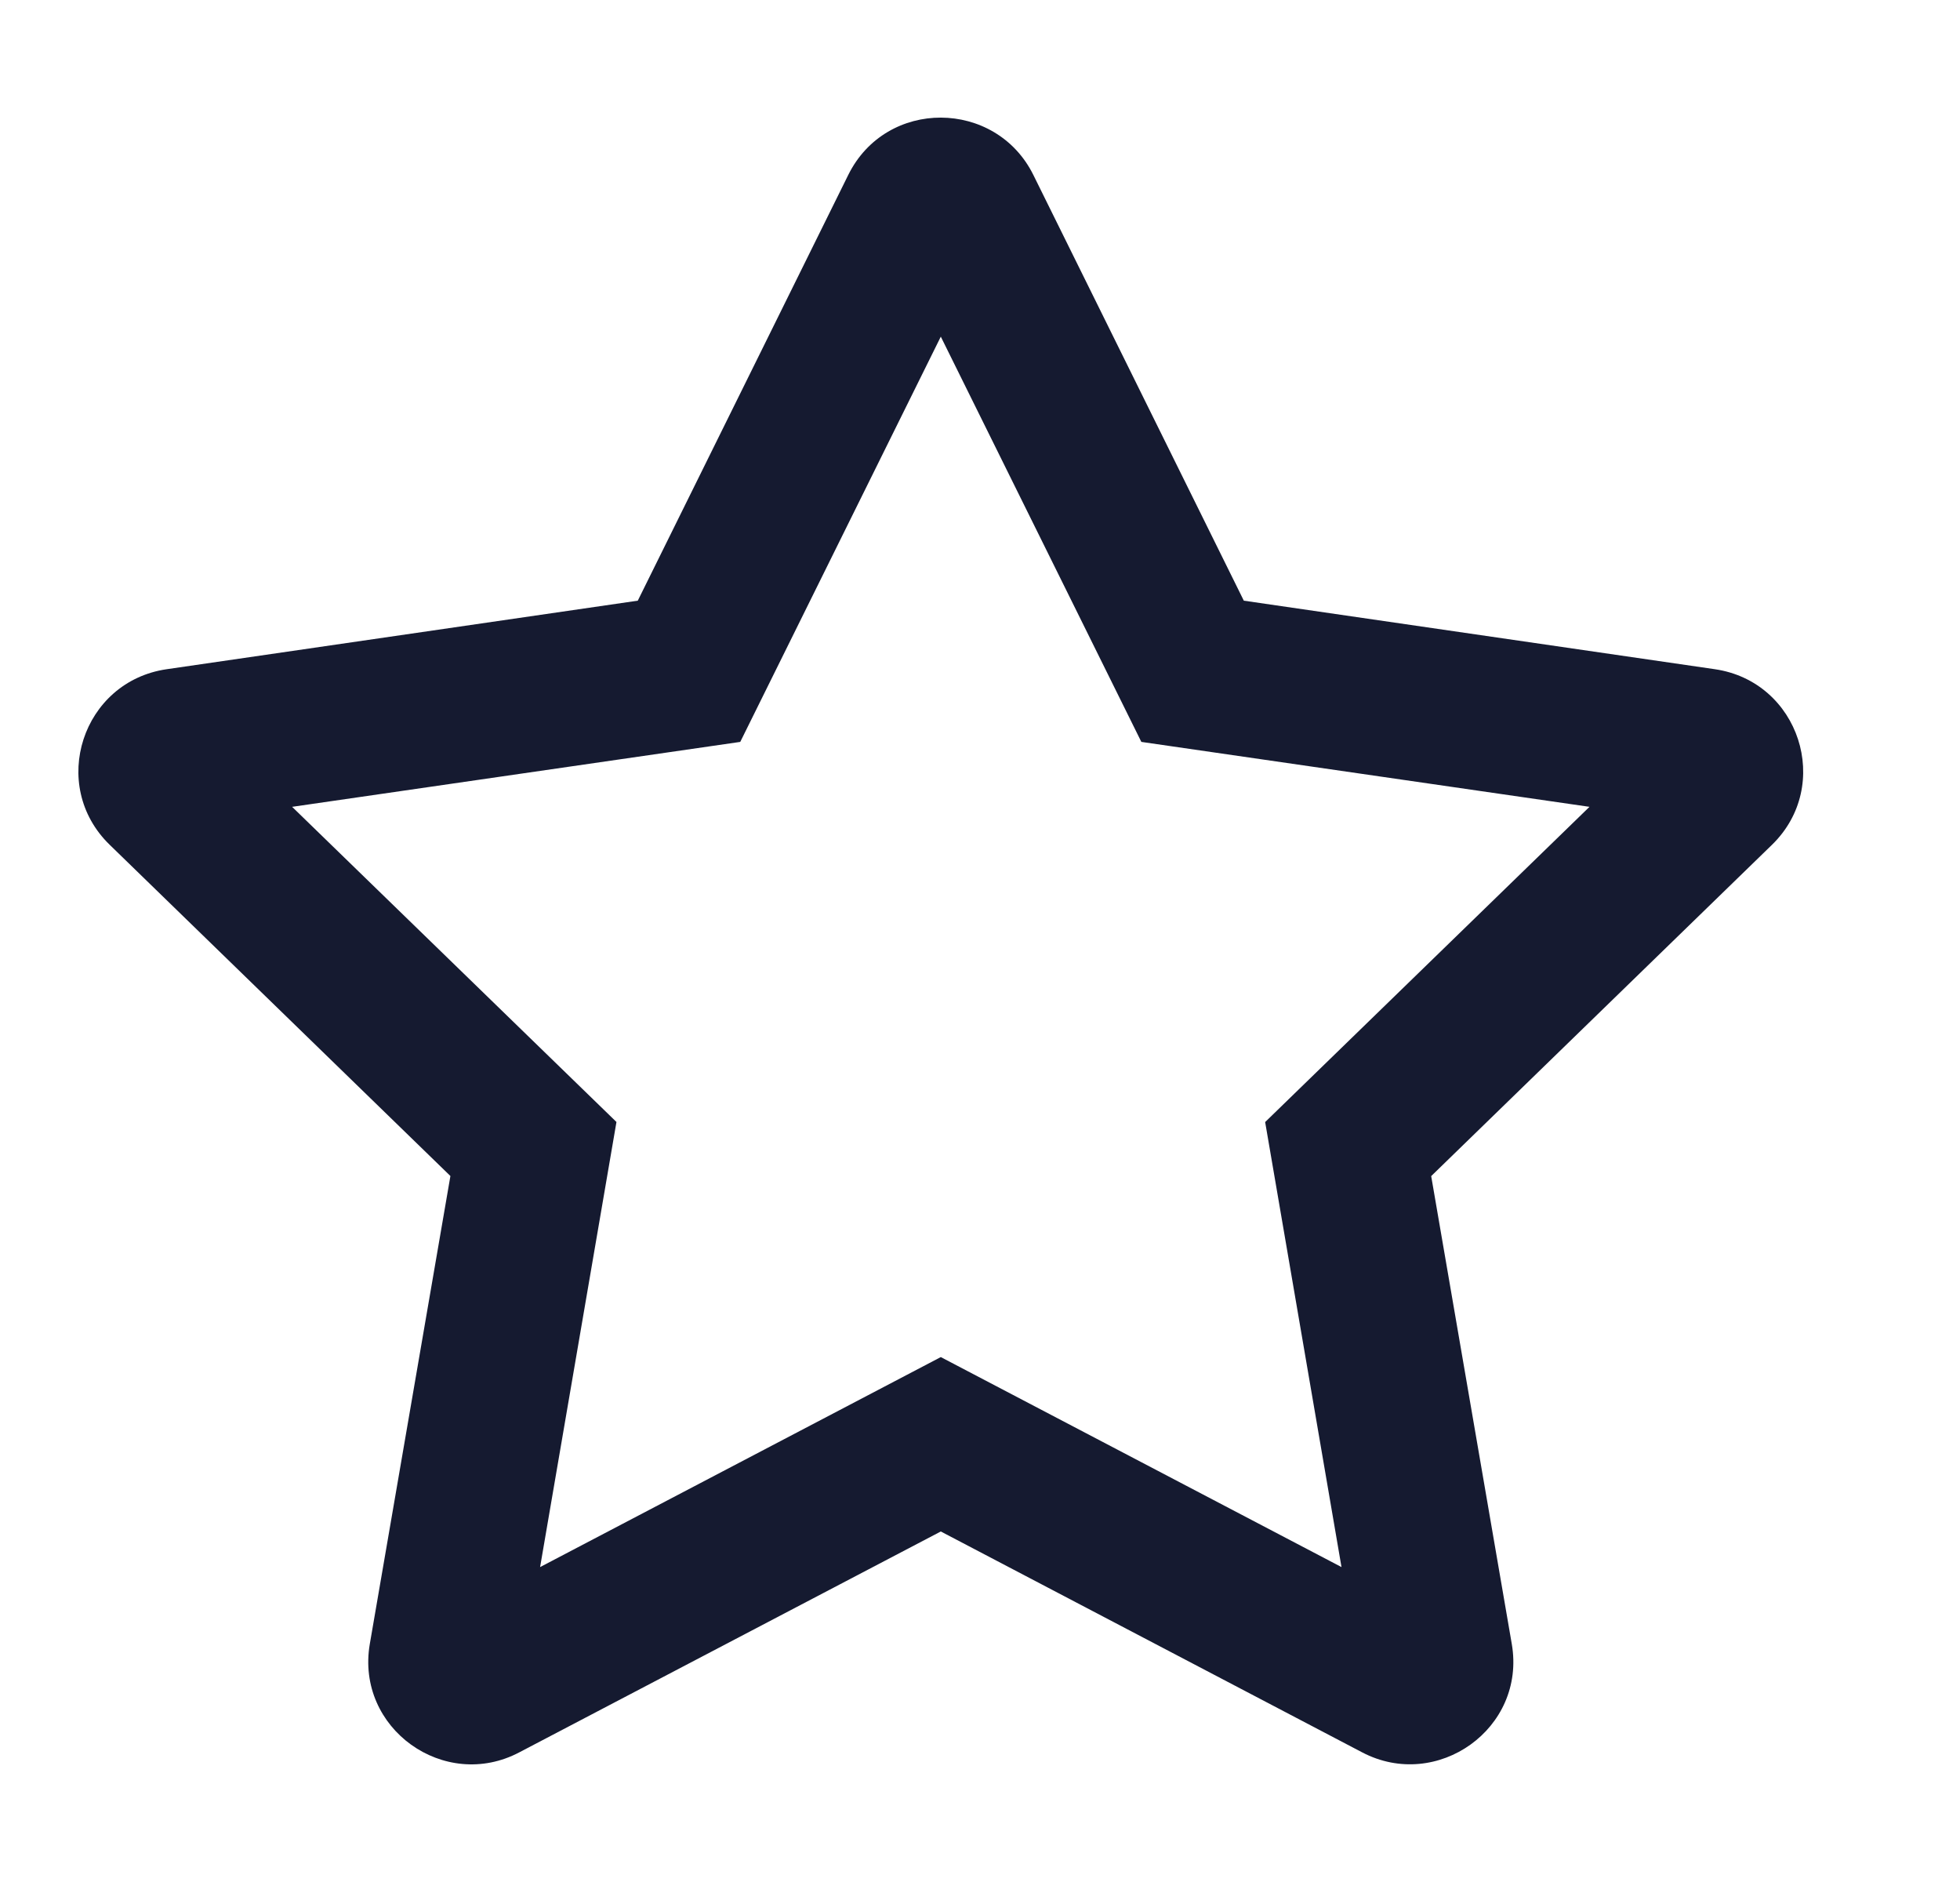 <svg xmlns="http://www.w3.org/2000/svg" width="25" height="24" viewBox="0 0 25 24"><g fill="none" fill-rule="evenodd"><g><g><g><path d="M0 0H24V24H0z" transform="translate(-728 -279) translate(584 279) translate(144)"/><path fill="#151A30" d="M21.873 8.534l-6.008-.874-2.685-5.43c-.48-.967-1.875-.98-2.36 0L8.135 7.66l-6.008.874c-1.078.156-1.51 1.48-.728 2.239l4.346 4.224-1.028 5.967c-.185 1.079.954 1.887 1.908 1.382L12 19.53l5.375 2.817c.954.5 2.093-.303 1.908-1.382l-1.028-5.967 4.346-4.224c.781-.759.35-2.083-.728-2.24zm-5.736 5.774l.974 5.676L12 17.306l-5.111 2.678.974-5.676-4.137-4.019 5.716-.828L12 4.293l2.558 5.168 5.716.828-4.137 4.02z" transform="translate(-728 -279) translate(584 279) translate(144)"/></g></g></g></g></svg>